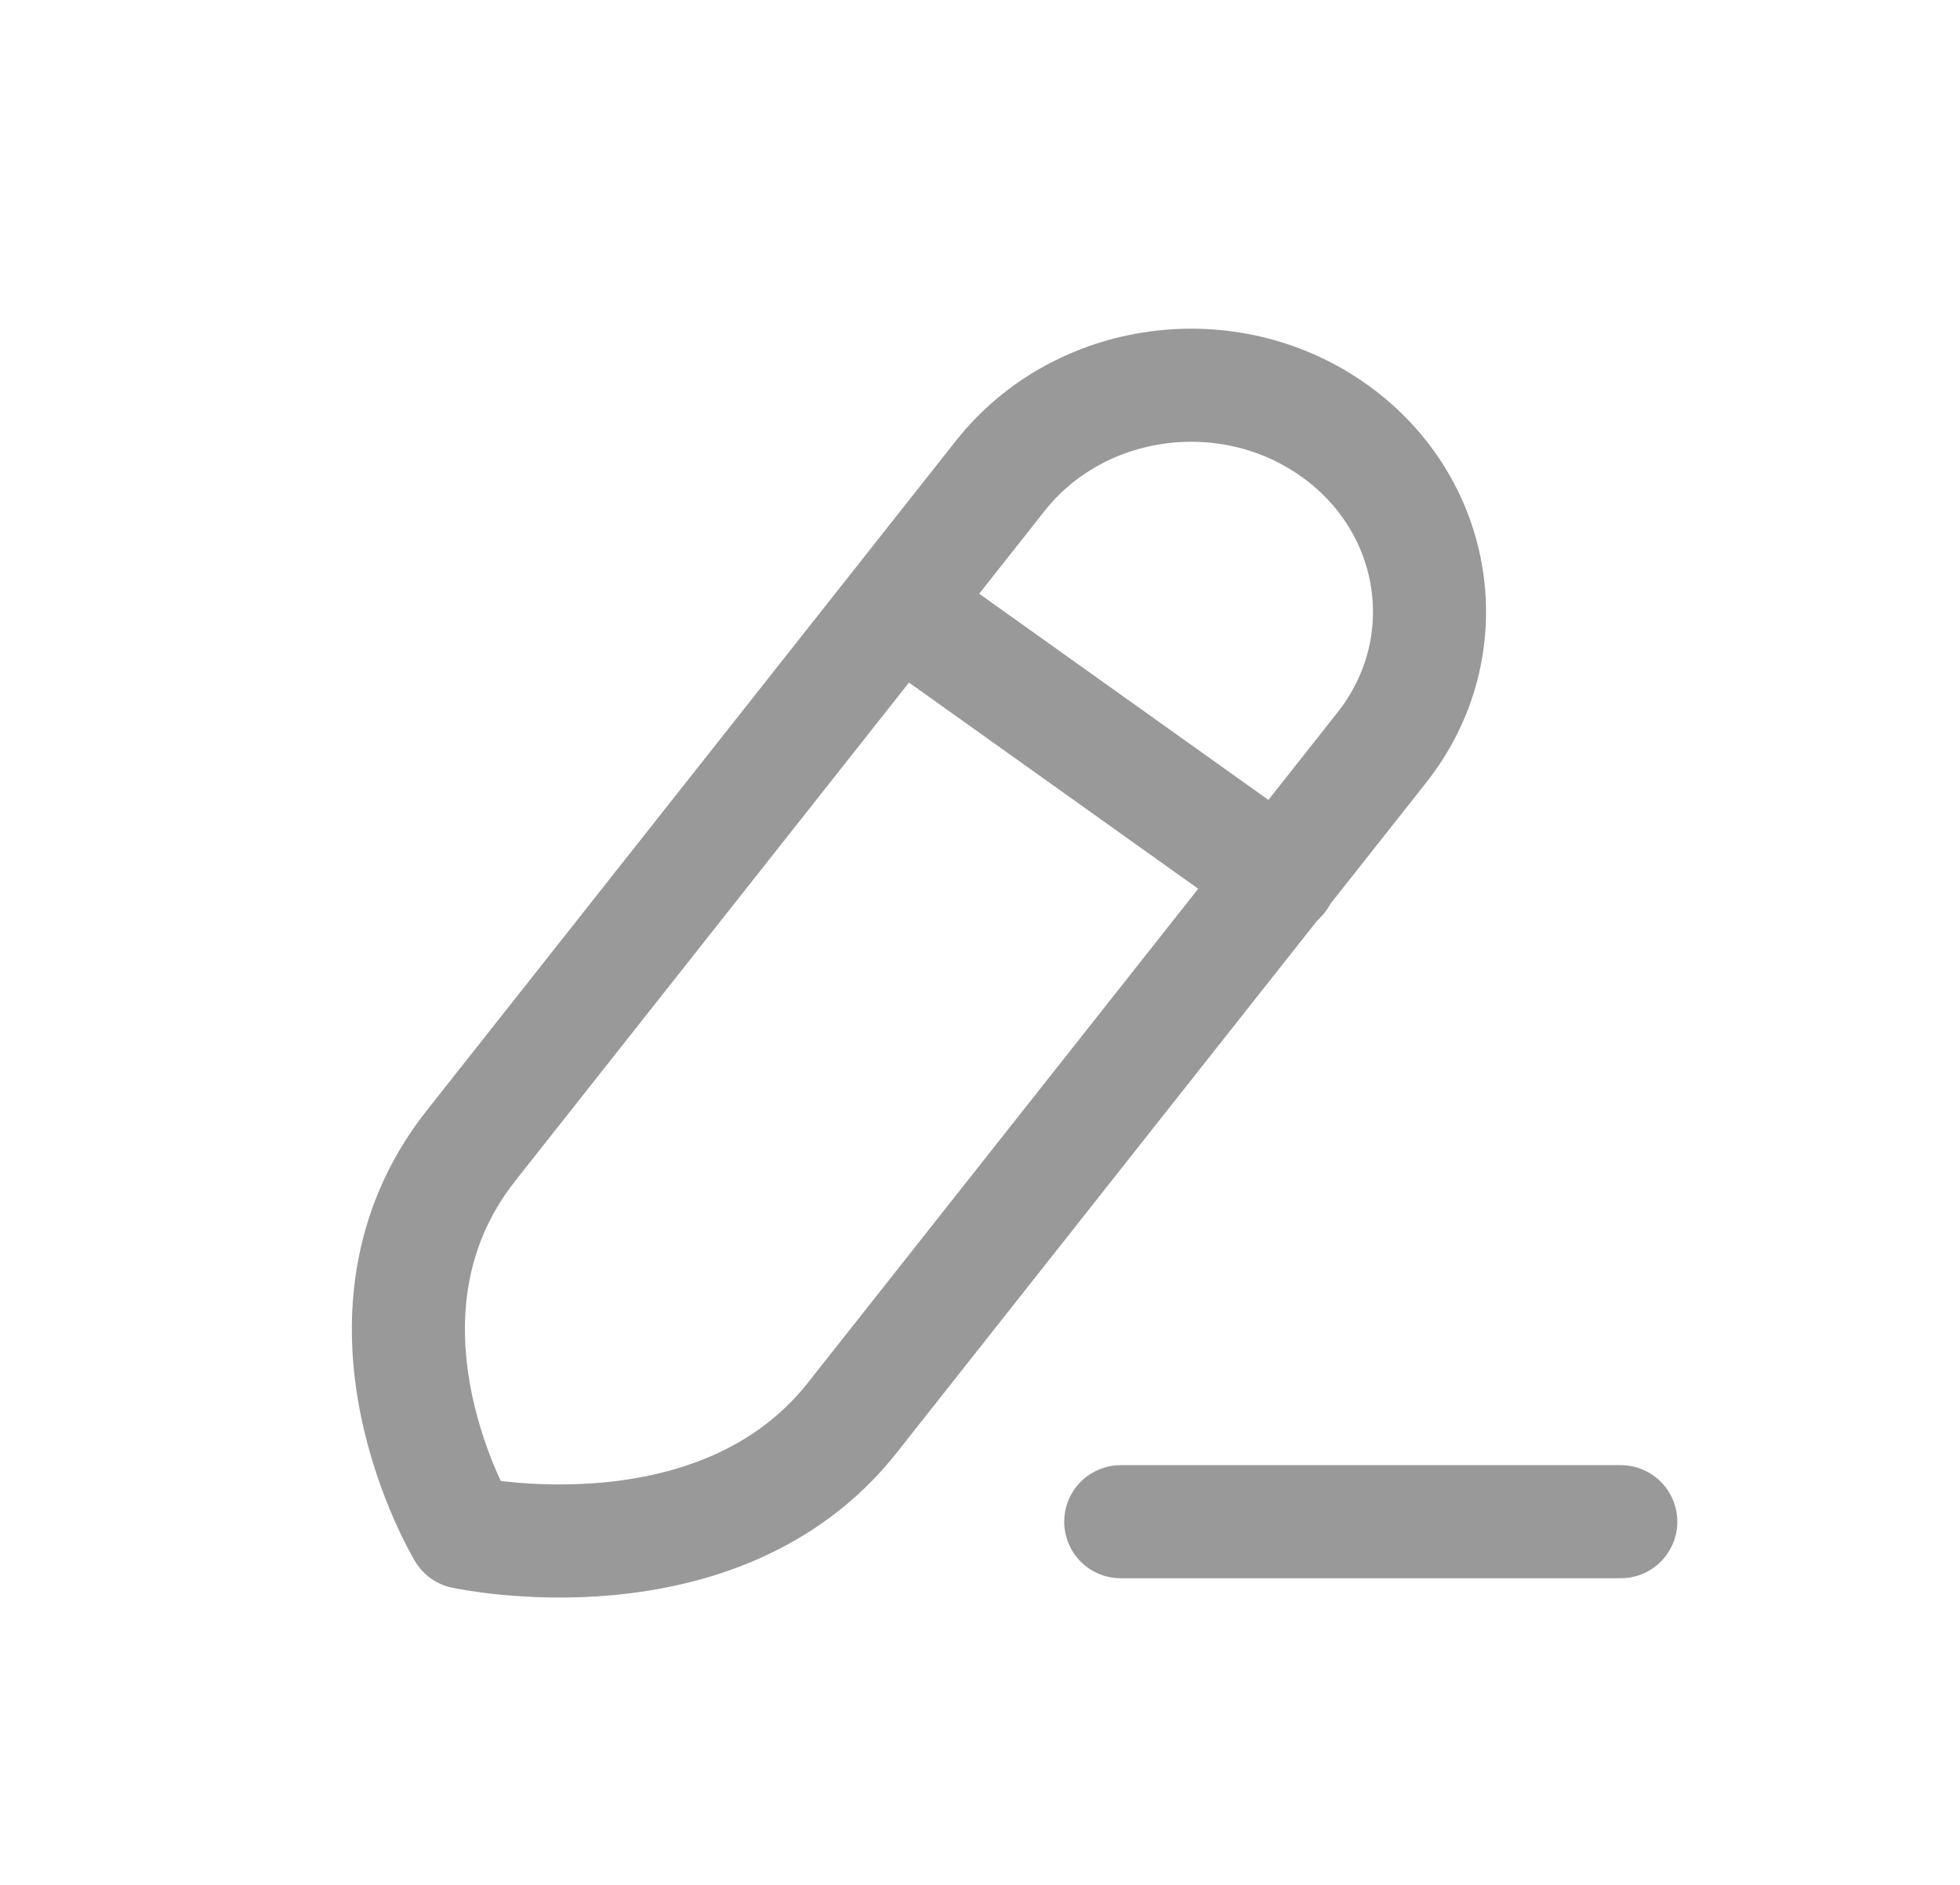 <svg width="26" height="25" viewBox="0 0 26 25" fill="none" xmlns="http://www.w3.org/2000/svg">
<g opacity="0.4">
<path d="M14.867 20.183H21.5" stroke="black" stroke-width="1.5" stroke-linecap="round" stroke-linejoin="round"/>
<path fill-rule="evenodd" clip-rule="evenodd" d="M17.699 5.711V5.711C16.301 4.715 14.319 4.984 13.27 6.31C13.27 6.31 8.056 12.908 6.247 15.197C4.439 17.487 6.15 20.324 6.15 20.324C6.15 20.324 9.524 21.061 11.306 18.804C13.09 16.547 18.329 9.917 18.329 9.917C19.378 8.591 19.096 6.707 17.699 5.711Z" stroke="black" stroke-width="1.5" stroke-linecap="round" stroke-linejoin="round"/>
<path d="M11.922 8.035L16.982 11.642" stroke="black" stroke-width="1.5" stroke-linecap="round" stroke-linejoin="round"/>
</g>
</svg>
